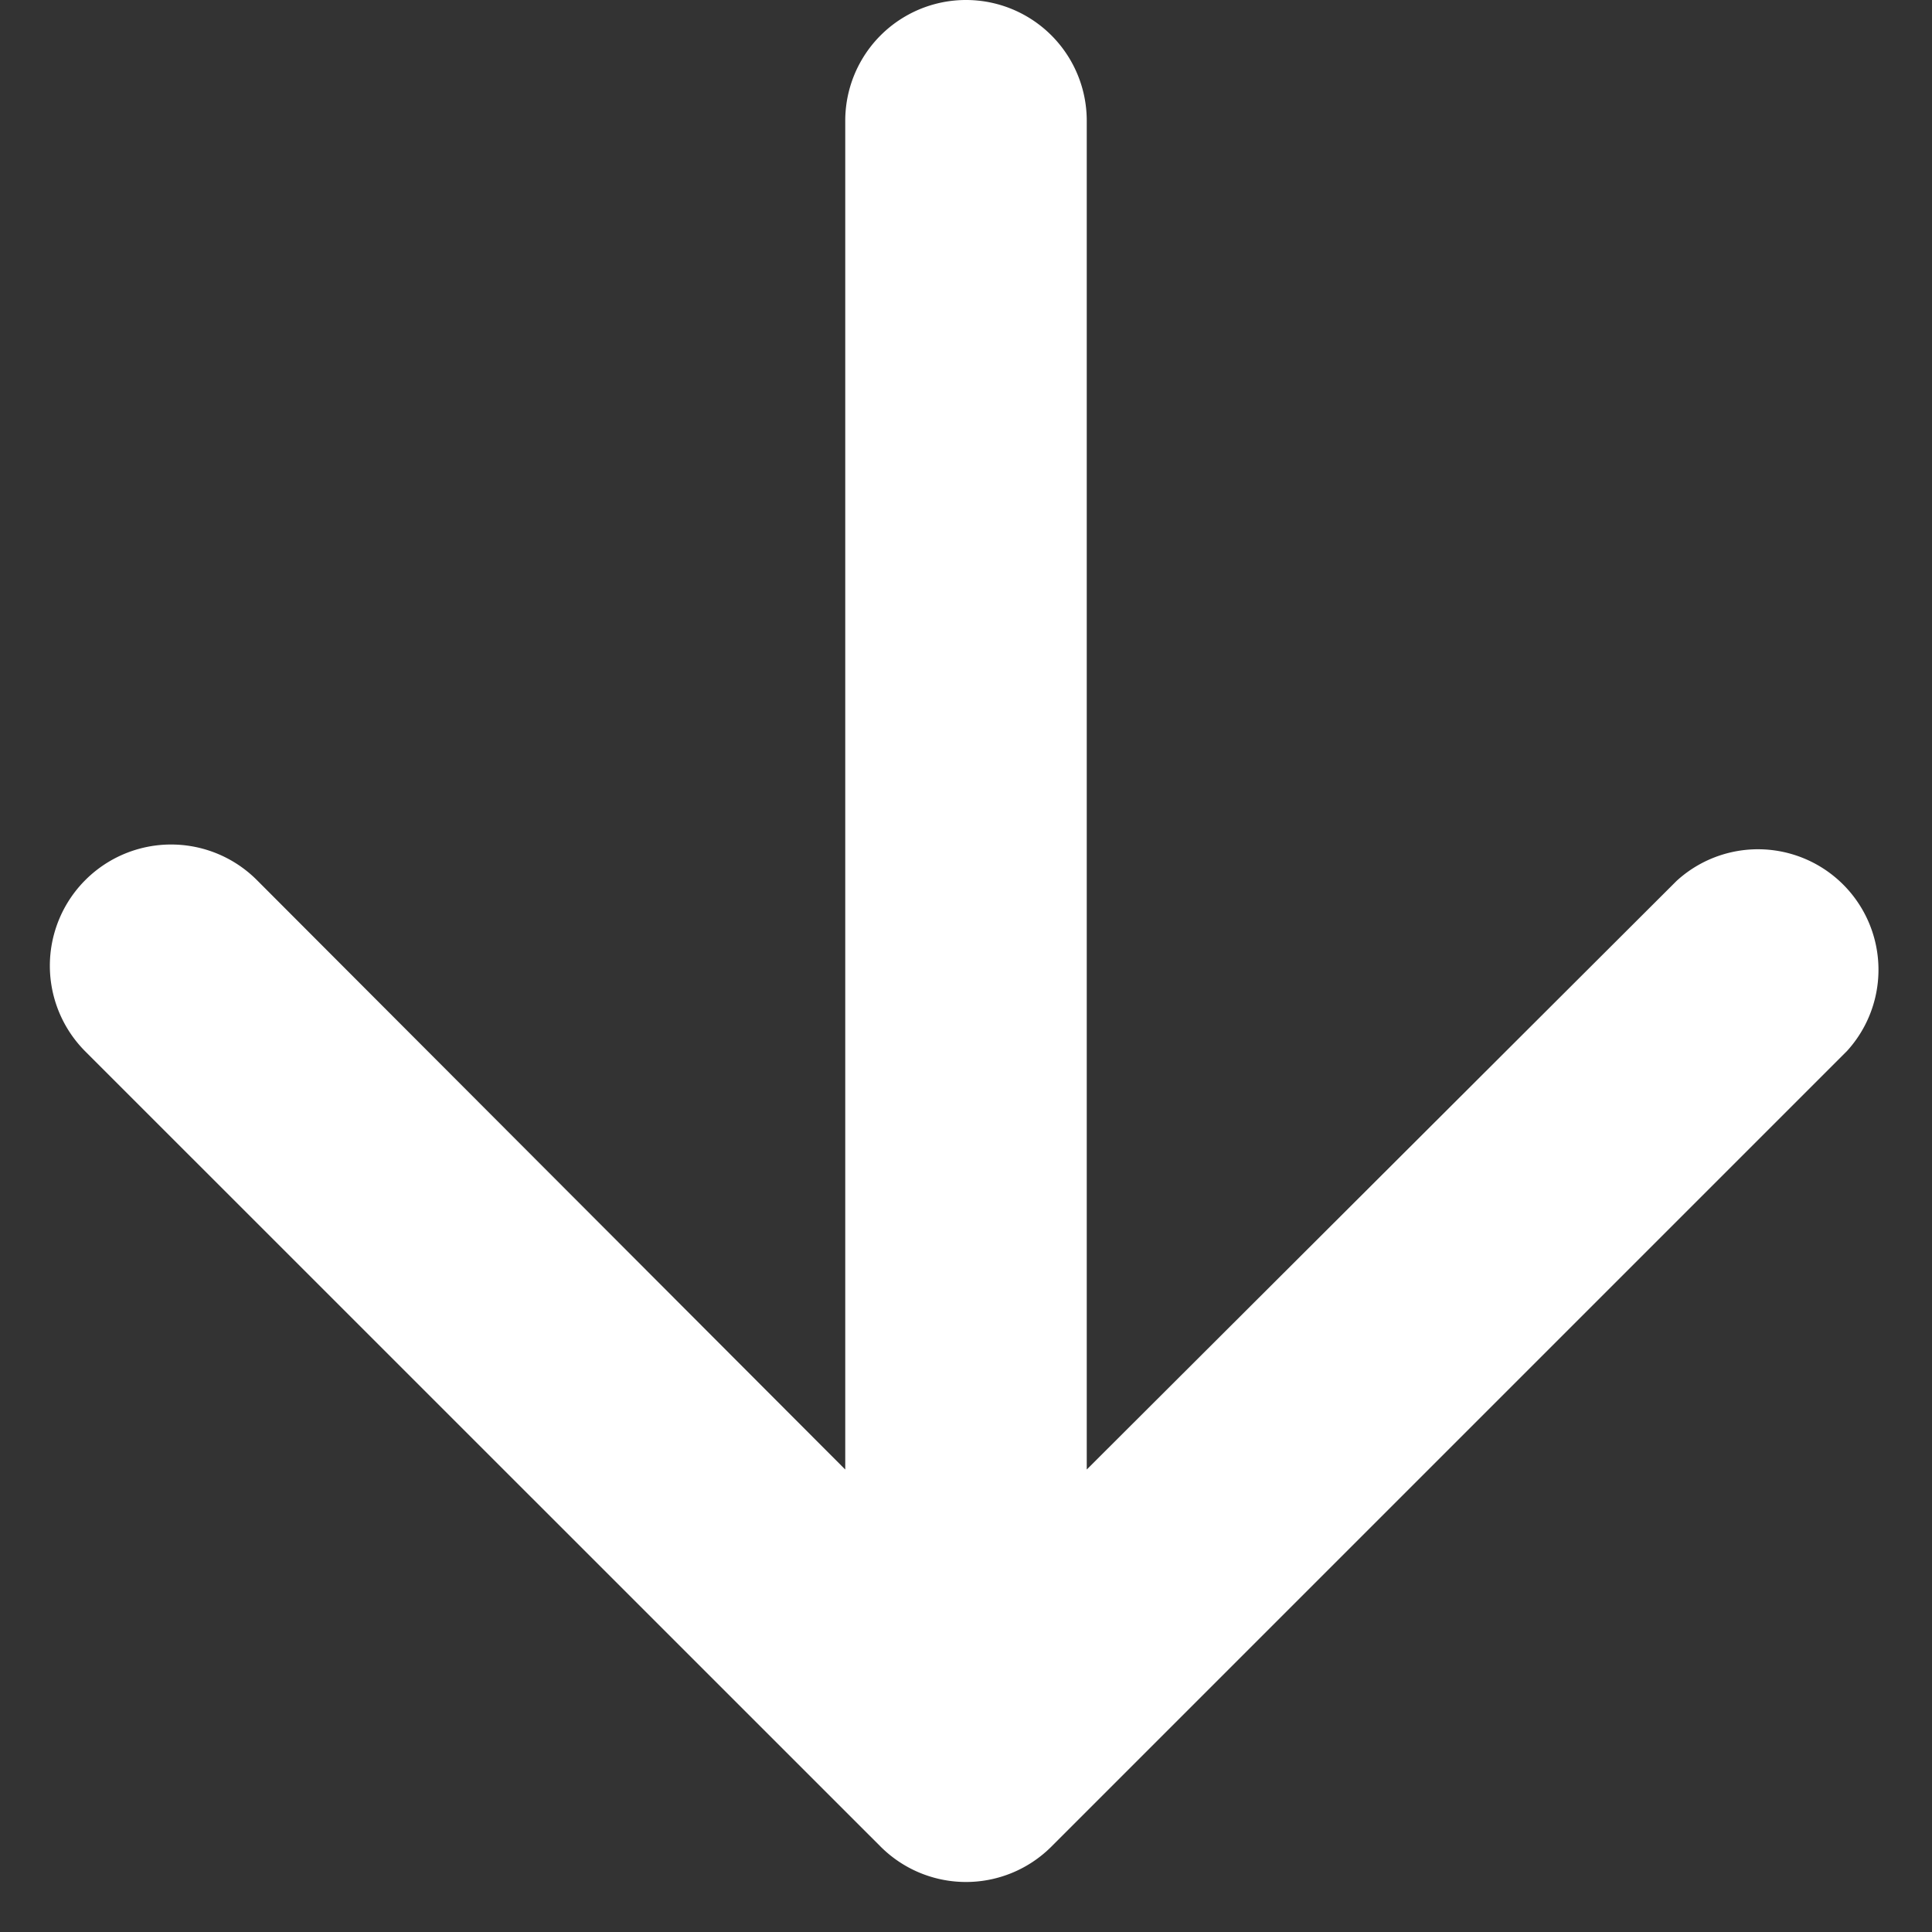 <svg width="16" height="16" fill="none" xmlns="http://www.w3.org/2000/svg"><rect width="100%" height="100%" fill="#333333" stroke="none"/><path d="M15.295 8.705a.998.998 0 00-1.41-1.41L9 12.17V1a1 1 0 10-2 0v11.17L2.127 7.288a1.003 1.003 0 00-1.42 1.42l6.586 6.585a1 1 0 001.414 0l6.588-6.588z" fill="#fff"/></svg>